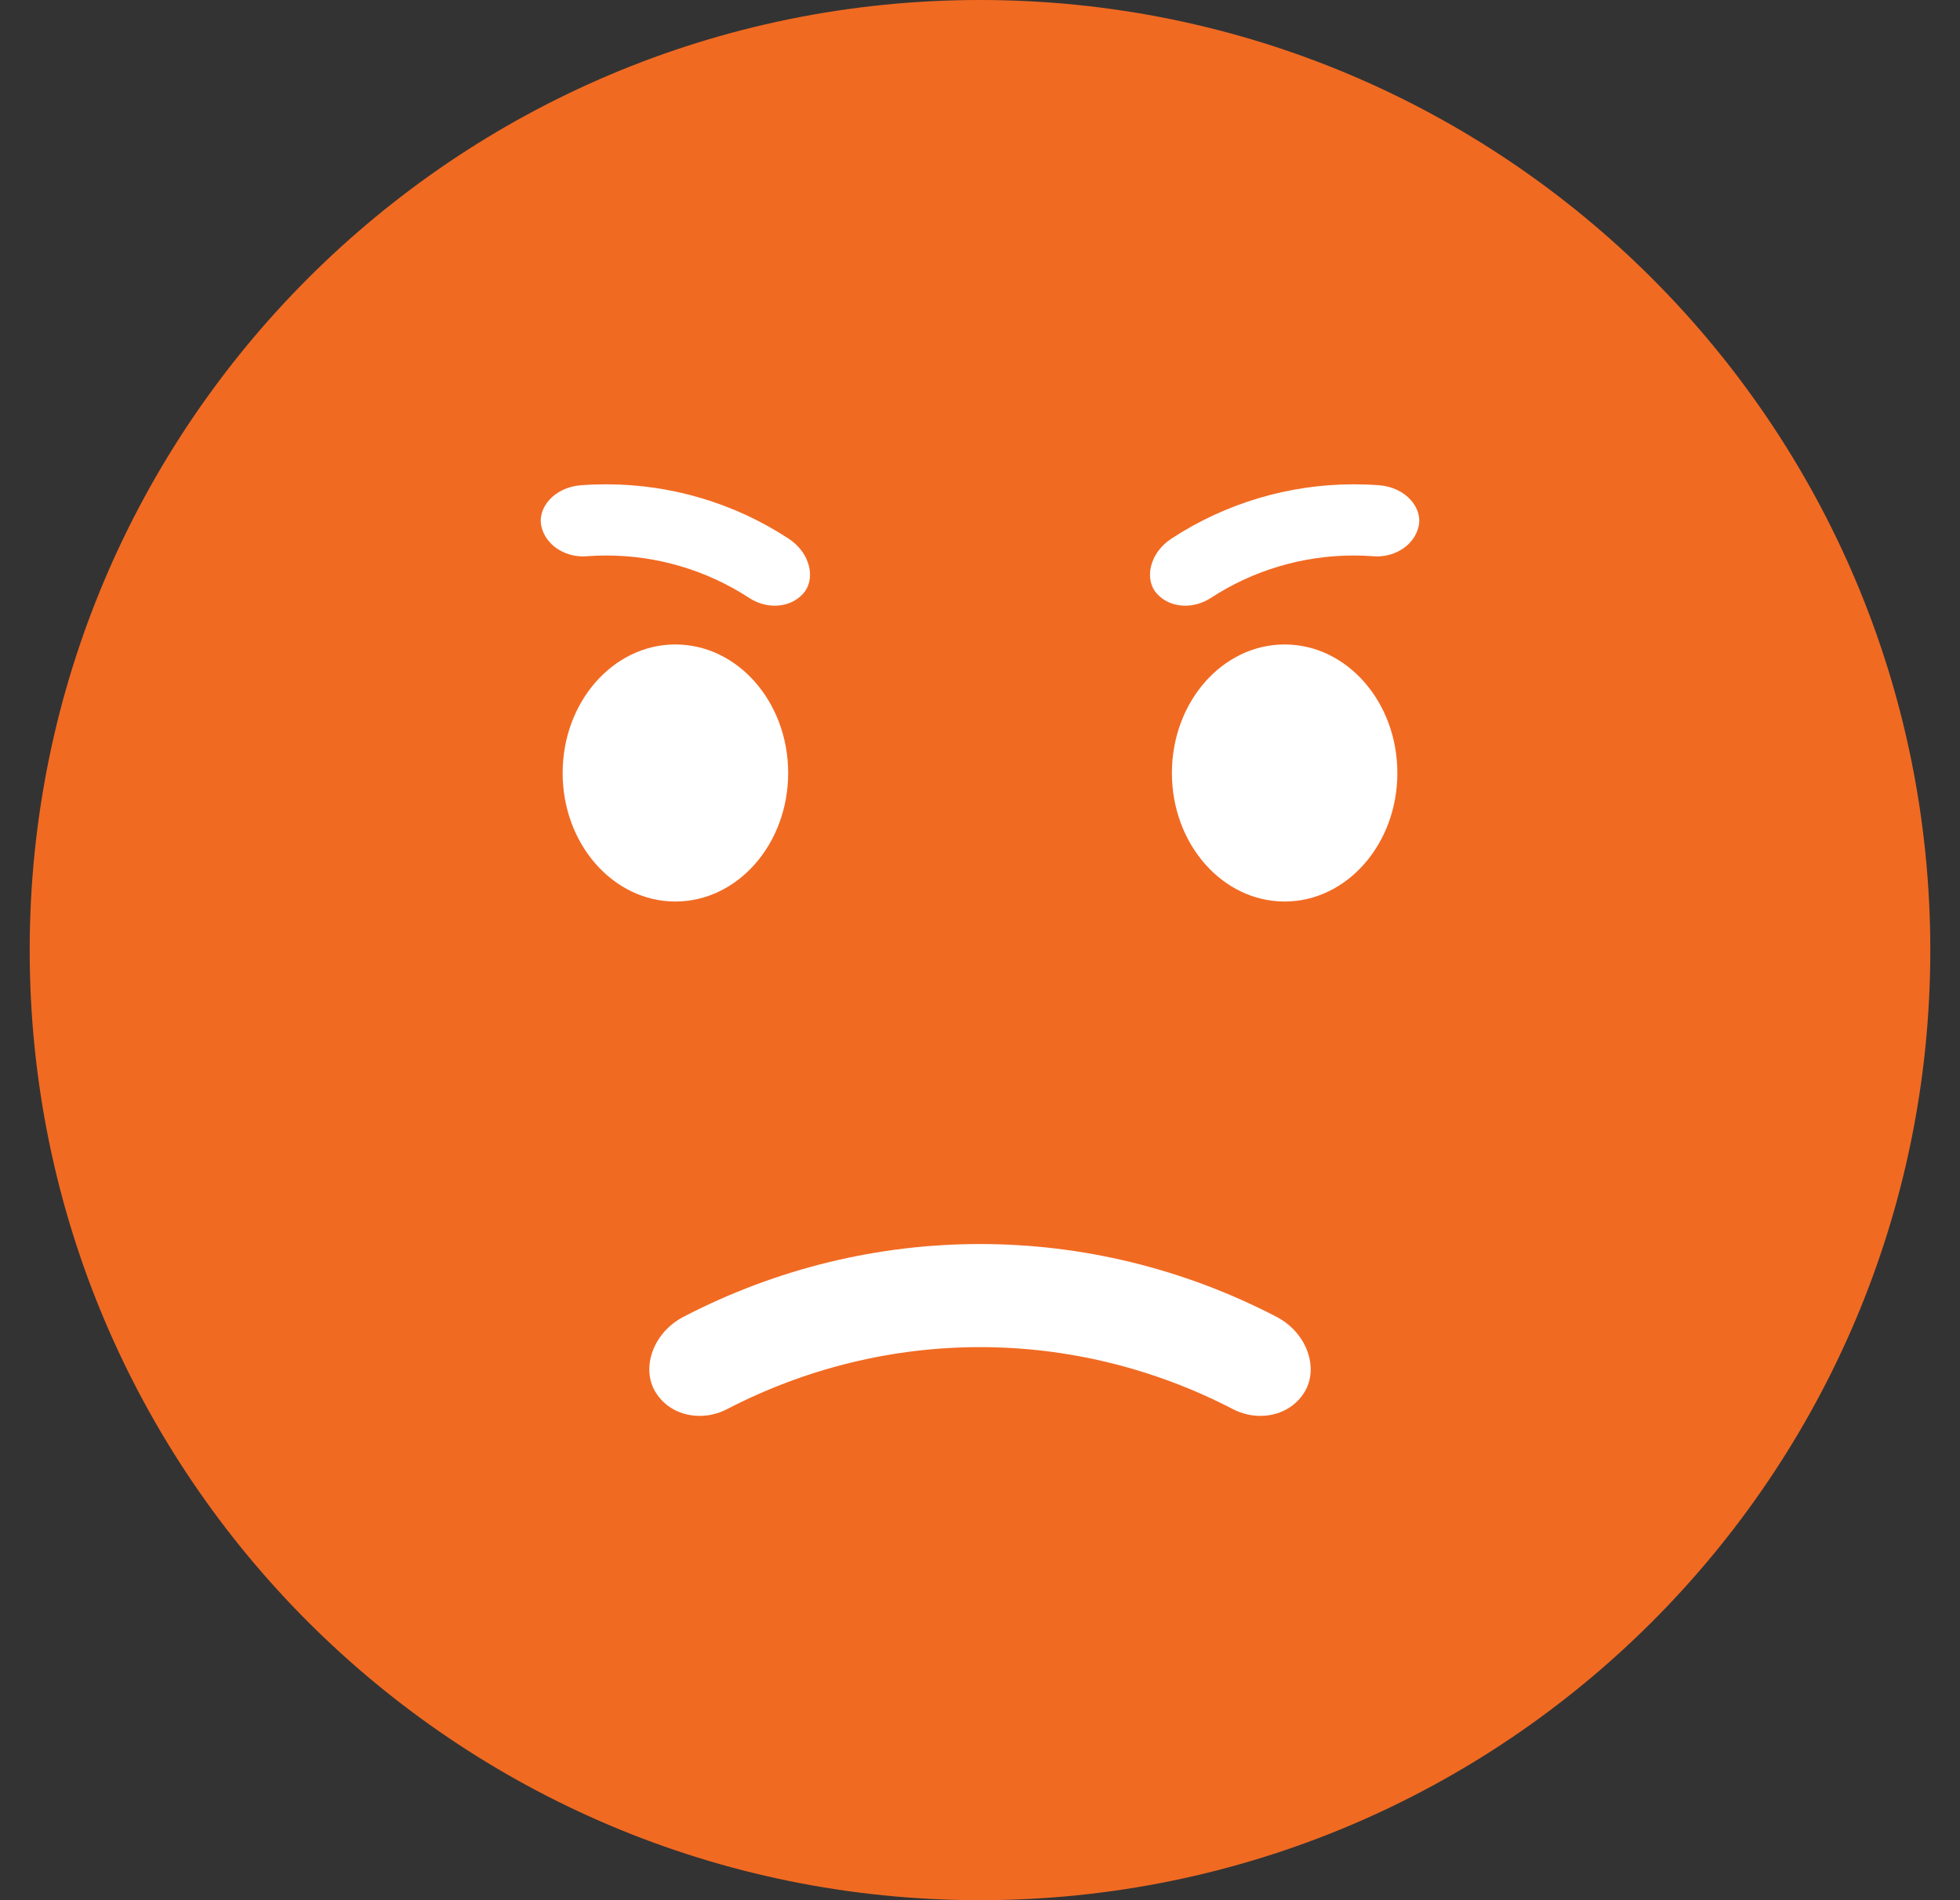 <svg width="33" height="32" viewBox="0 0 33 32" fill="none" xmlns="http://www.w3.org/2000/svg">
<rect x="0" y="0" width="33" height="32" fill="#333333" stroke="none"/>
<g id="dissatisfied">
<path id="path42" d="M16.5 31C24.784 31 31.5 24.284 31.5 16C31.5 7.716 24.784 1 16.5 1C8.216 1 1.5 7.716 1.5 16C1.5 24.284 8.216 31 16.5 31Z" fill="#F16A22" stroke="#F16A22" stroke-width="2"/>
<path id="path44" d="M11.371 15.182C10.323 15.182 9.473 14.213 9.473 13.018C9.473 11.822 10.323 10.853 11.371 10.853C12.42 10.853 13.27 11.822 13.27 13.018C13.27 14.213 12.42 15.182 11.371 15.182Z" fill="white"/>
<path id="path46" d="M21.629 15.182C20.581 15.182 19.731 14.213 19.731 13.018C19.731 11.822 20.581 10.853 21.629 10.853C22.677 10.853 23.527 11.822 23.527 13.018C23.527 14.213 22.677 15.182 21.629 15.182Z" fill="white"/>
<path id="path48" d="M13.045 10.2C12.898 10.2 12.748 10.156 12.62 10.073C11.902 9.603 11.063 9.355 10.21 9.355C10.097 9.355 9.983 9.359 9.87 9.368C9.851 9.369 9.833 9.37 9.814 9.37C9.498 9.37 9.194 9.179 9.118 8.876C9.037 8.556 9.331 8.207 9.778 8.172C9.922 8.161 10.066 8.156 10.21 8.156C11.296 8.156 12.363 8.472 13.276 9.07C13.652 9.315 13.741 9.763 13.516 10.004C13.393 10.137 13.221 10.2 13.045 10.2Z" fill="white"/>
<path id="path50" d="M19.955 10.2C19.779 10.2 19.607 10.137 19.484 10.004C19.259 9.763 19.349 9.315 19.724 9.07C20.638 8.472 21.705 8.156 22.791 8.156C22.934 8.156 23.078 8.161 23.222 8.172C23.669 8.207 23.964 8.556 23.882 8.876C23.806 9.179 23.503 9.37 23.187 9.37C23.168 9.37 23.149 9.369 23.13 9.368C23.017 9.359 22.904 9.355 22.791 9.355C21.937 9.355 21.099 9.603 20.381 10.073C20.252 10.156 20.102 10.2 19.955 10.2Z" fill="white"/>
<path id="path52" d="M21.221 23.844C21.066 23.844 20.907 23.807 20.76 23.731C19.418 23.035 17.959 22.686 16.5 22.686C15.041 22.686 13.582 23.035 12.24 23.731C12.093 23.807 11.934 23.844 11.779 23.844C11.481 23.844 11.196 23.707 11.035 23.441C10.791 23.037 10.994 22.442 11.511 22.174C13.083 21.358 14.791 20.95 16.5 20.95C18.209 20.95 19.917 21.358 21.489 22.174C22.006 22.442 22.209 23.037 21.965 23.441C21.804 23.707 21.519 23.844 21.221 23.844Z" fill="white"/>
</g>
</svg>
